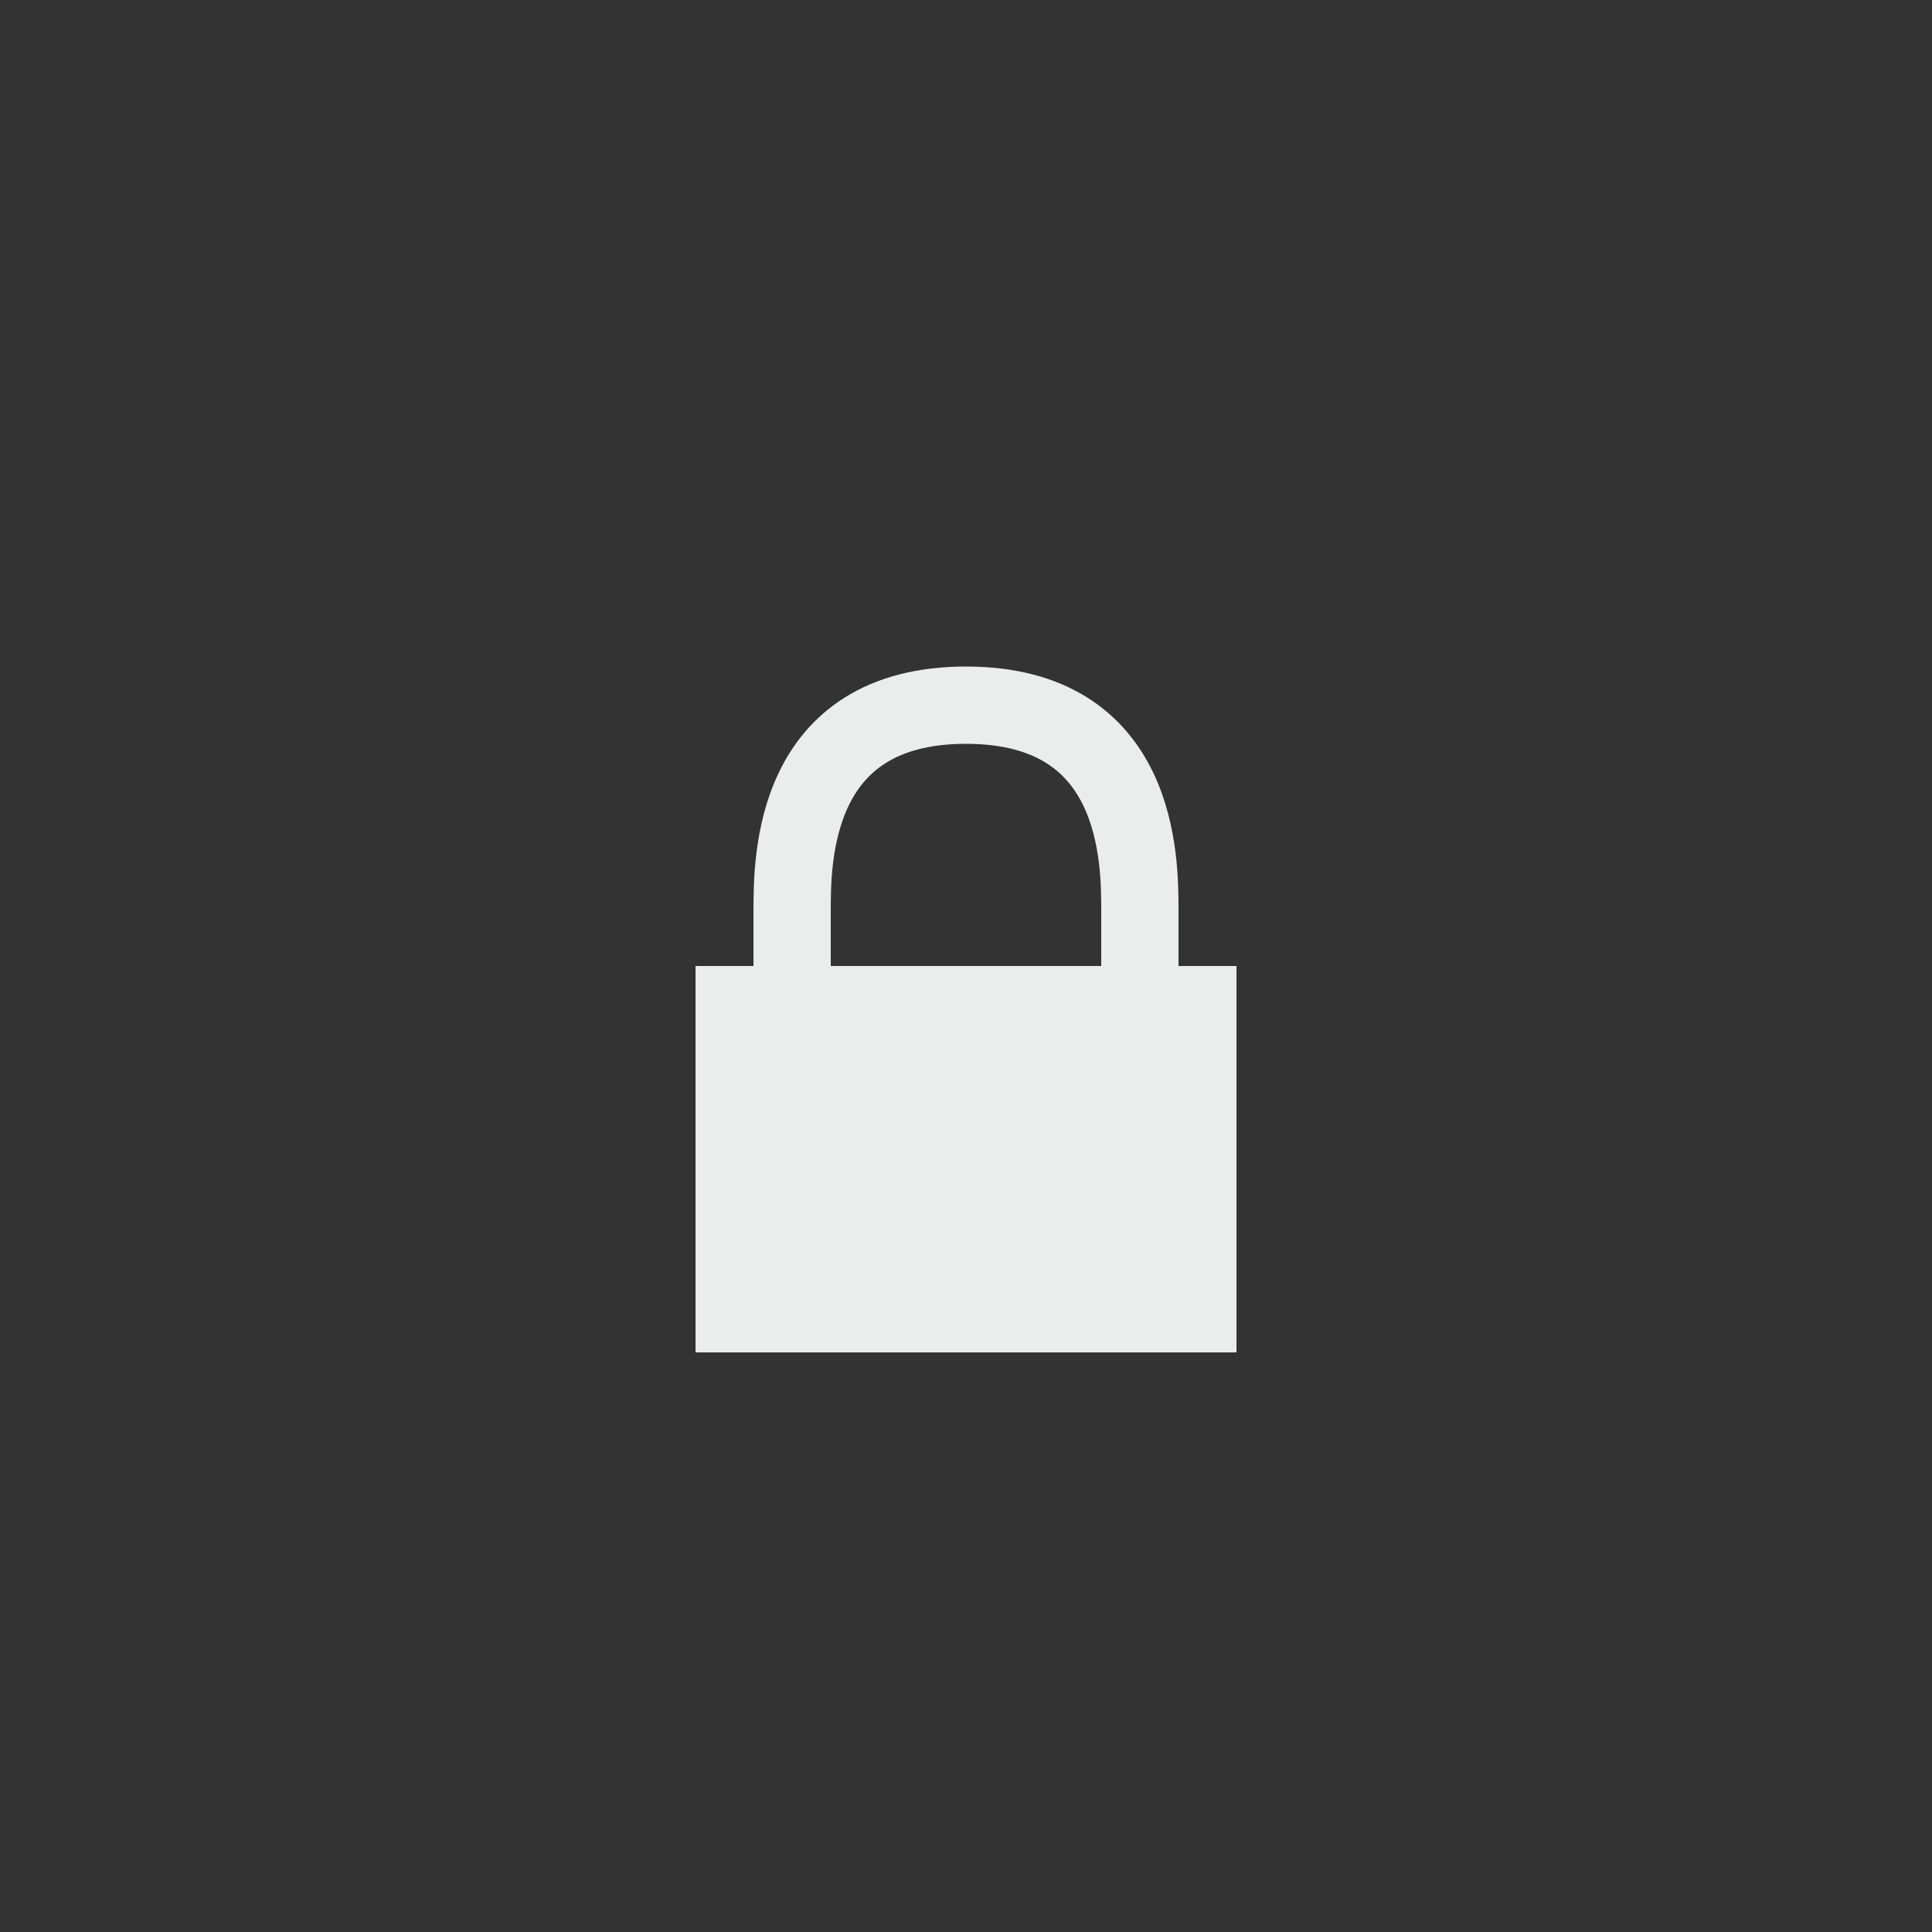 <svg xmlns="http://www.w3.org/2000/svg" viewBox="0 0 50 50"><rect x="0" y="0" width="50" height="50" fill="#333333" stroke="none"/><defs><style>.cls-1{fill:#ebecec;}.cls-2{fill:none;stroke:#ebecec;stroke-miterlimit:10;stroke-width:2px;}</style></defs><title>Editable</title><g id="Lock"><rect class="cls-1" x="18" y="25" width="14" height="10"/><path class="cls-2" d="M20.5,27.75V23.58c0-1.33,0-5.33,4.5-5.33s4.5,4,4.5,5.33v2"/></g></svg>